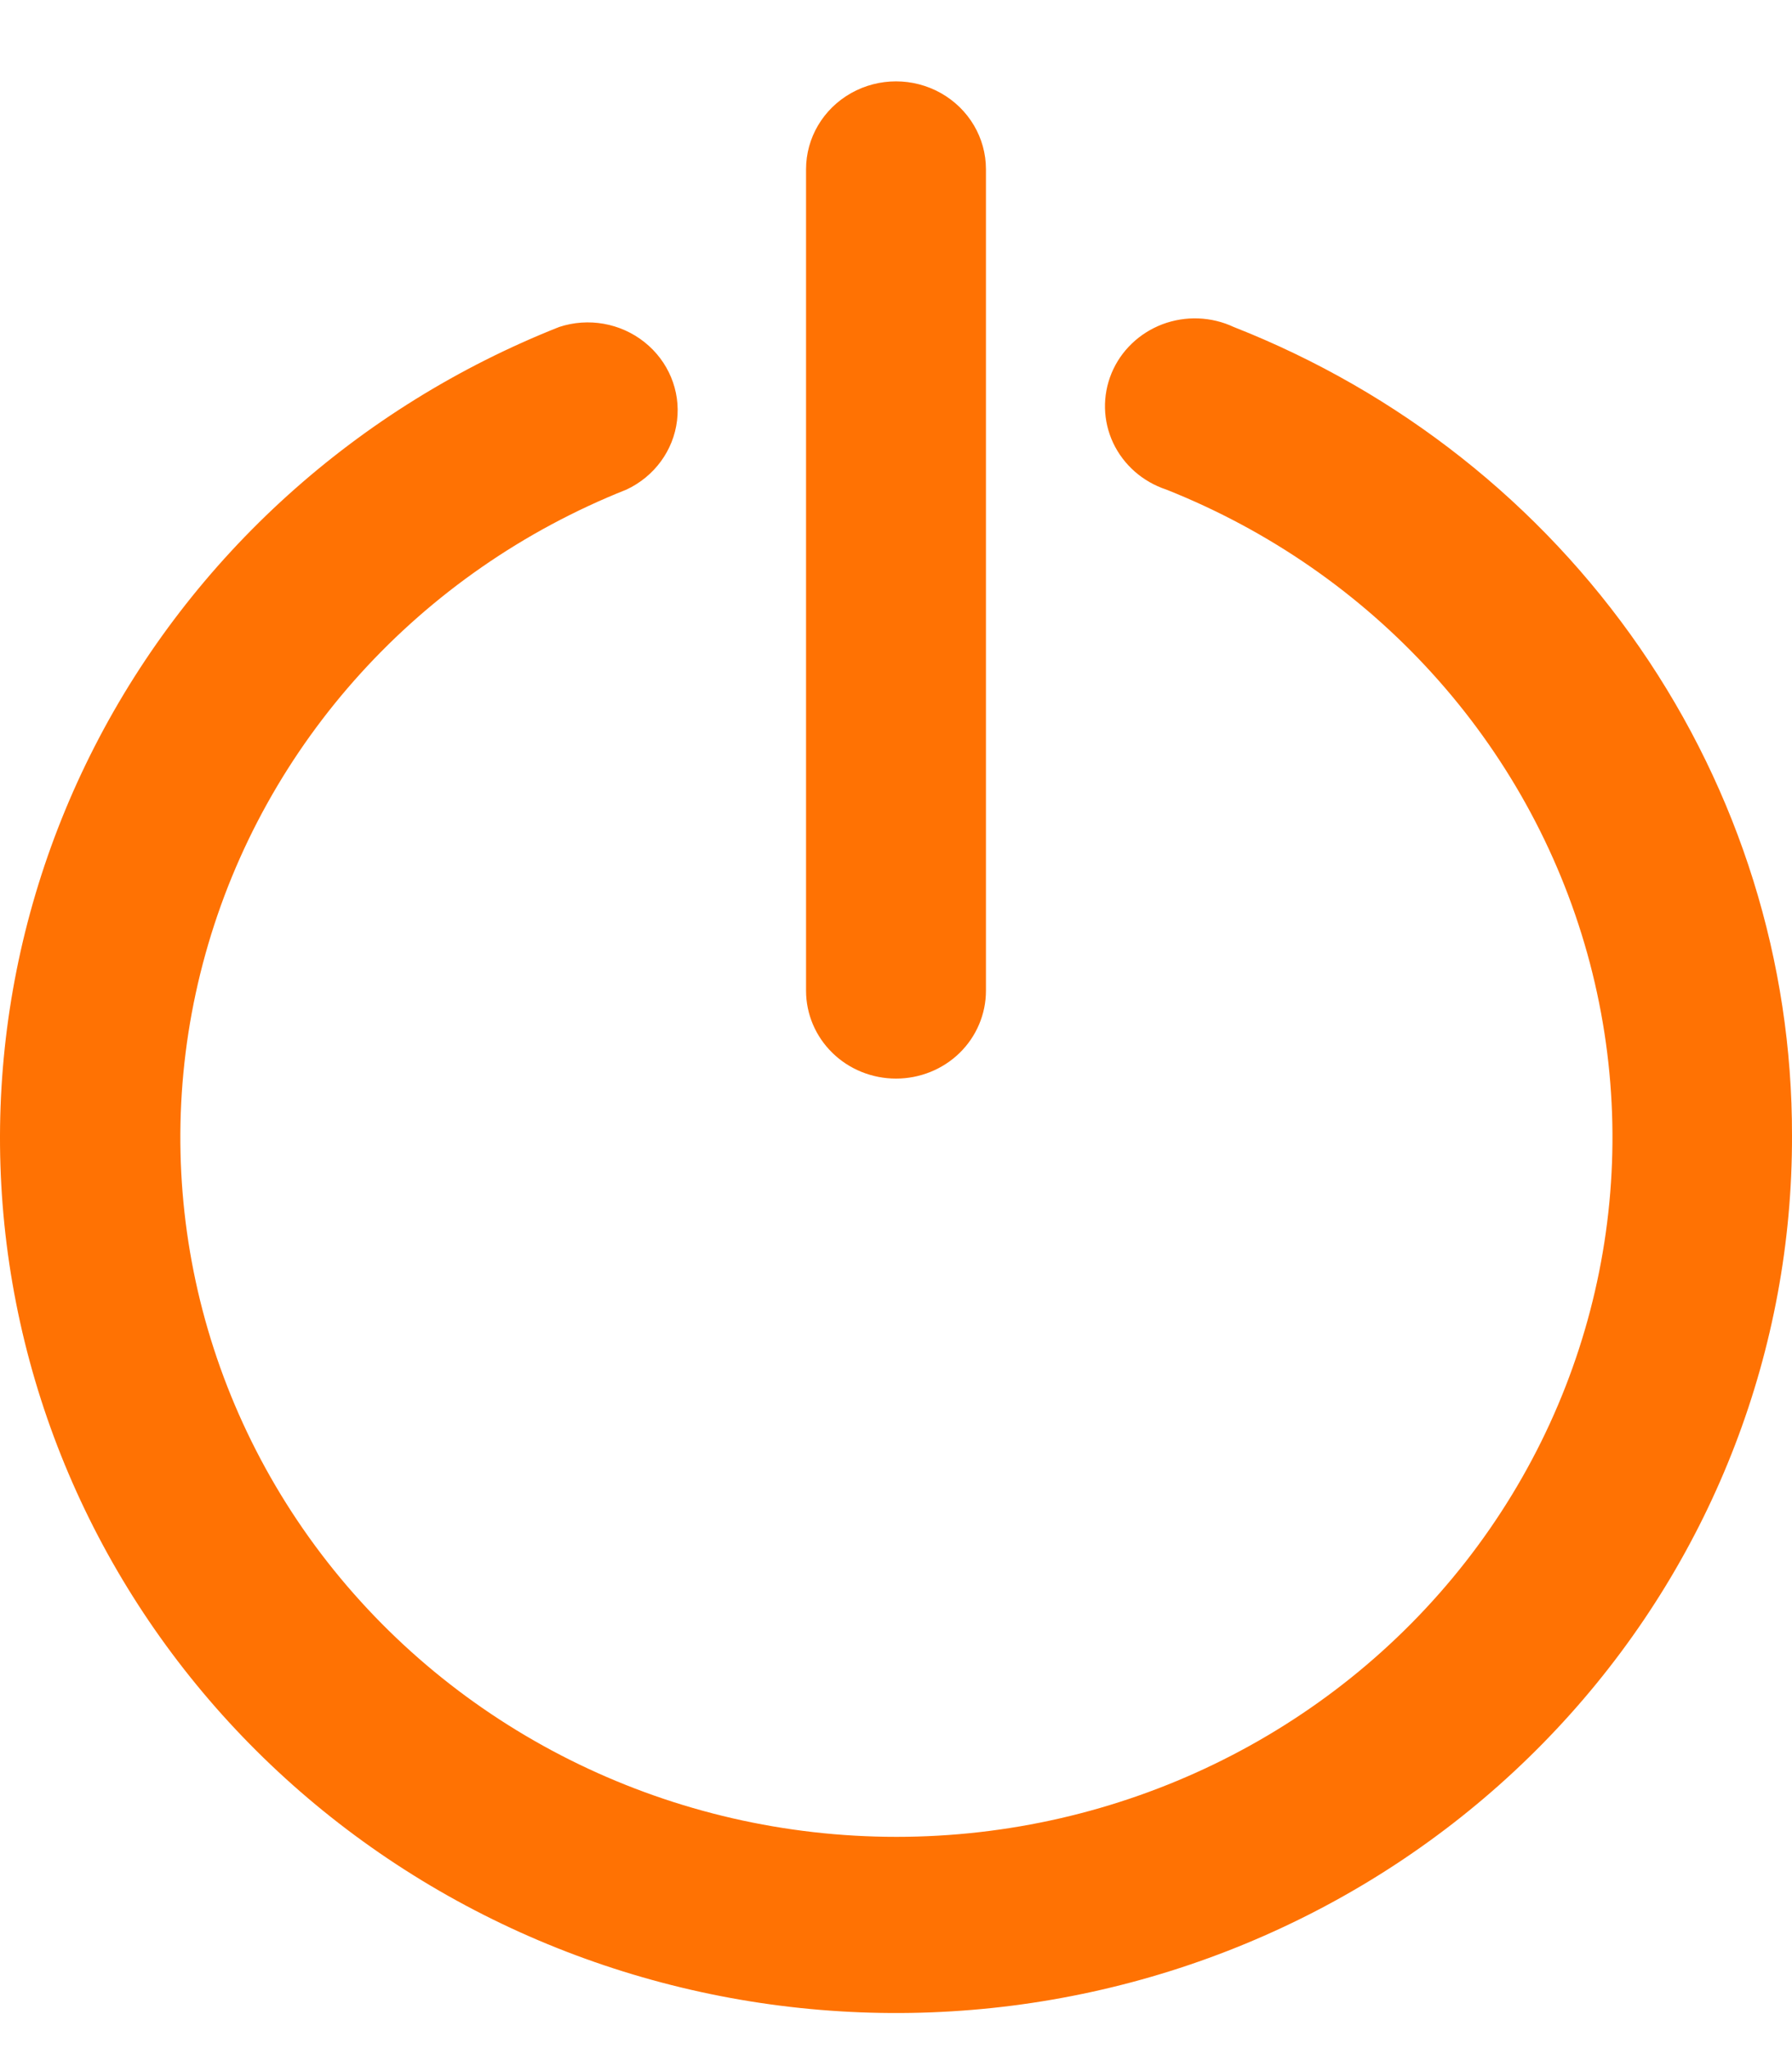 <svg width="21" height="24" viewBox="0 0 21 24" fill="none" xmlns="http://www.w3.org/2000/svg">
<g clip-path="url(#clip0_714_4497)">
<path d="M21 13.302C21.006 15.795 20.082 18.204 18.4 20.079C16.718 21.955 14.394 23.168 11.862 23.491C9.331 23.814 6.765 23.226 4.645 21.836C2.526 20.447 0.998 18.351 0.347 15.941C-0.304 13.531 -0.033 10.972 1.109 8.743C2.251 6.513 4.186 4.767 6.552 3.83C6.894 3.717 7.272 3.784 7.552 4.007C7.832 4.229 7.977 4.576 7.934 4.926C7.892 5.277 7.668 5.581 7.342 5.734C4.92 6.696 3.096 8.705 2.409 11.168C1.721 13.631 2.249 16.266 3.837 18.295C5.425 20.323 7.89 21.514 10.505 21.514C13.12 21.514 15.585 20.323 17.173 18.295C18.761 16.267 19.288 13.631 18.601 11.168C17.914 8.705 16.09 6.696 13.667 5.734C13.392 5.643 13.167 5.446 13.045 5.188C12.924 4.93 12.917 4.635 13.026 4.371C13.135 4.108 13.351 3.901 13.622 3.798C13.893 3.696 14.196 3.707 14.458 3.83C16.393 4.59 18.051 5.898 19.217 7.587C20.383 9.276 21.004 11.266 21 13.302ZM10.5 12.633C10.78 12.633 11.048 12.525 11.246 12.332C11.443 12.139 11.554 11.877 11.554 11.604V1.982C11.554 1.614 11.353 1.275 11.027 1.091C10.701 0.907 10.299 0.907 9.973 1.091C9.647 1.275 9.446 1.614 9.446 1.982V11.604C9.446 11.877 9.557 12.139 9.755 12.332C9.952 12.525 10.221 12.633 10.5 12.633Z" fill="#FF7203"/>
</g>
<defs>
<clipPath id="clip0_714_4497">
<rect width="21" height="24" fill="white"/>
</clipPath>
</defs>
</svg>
